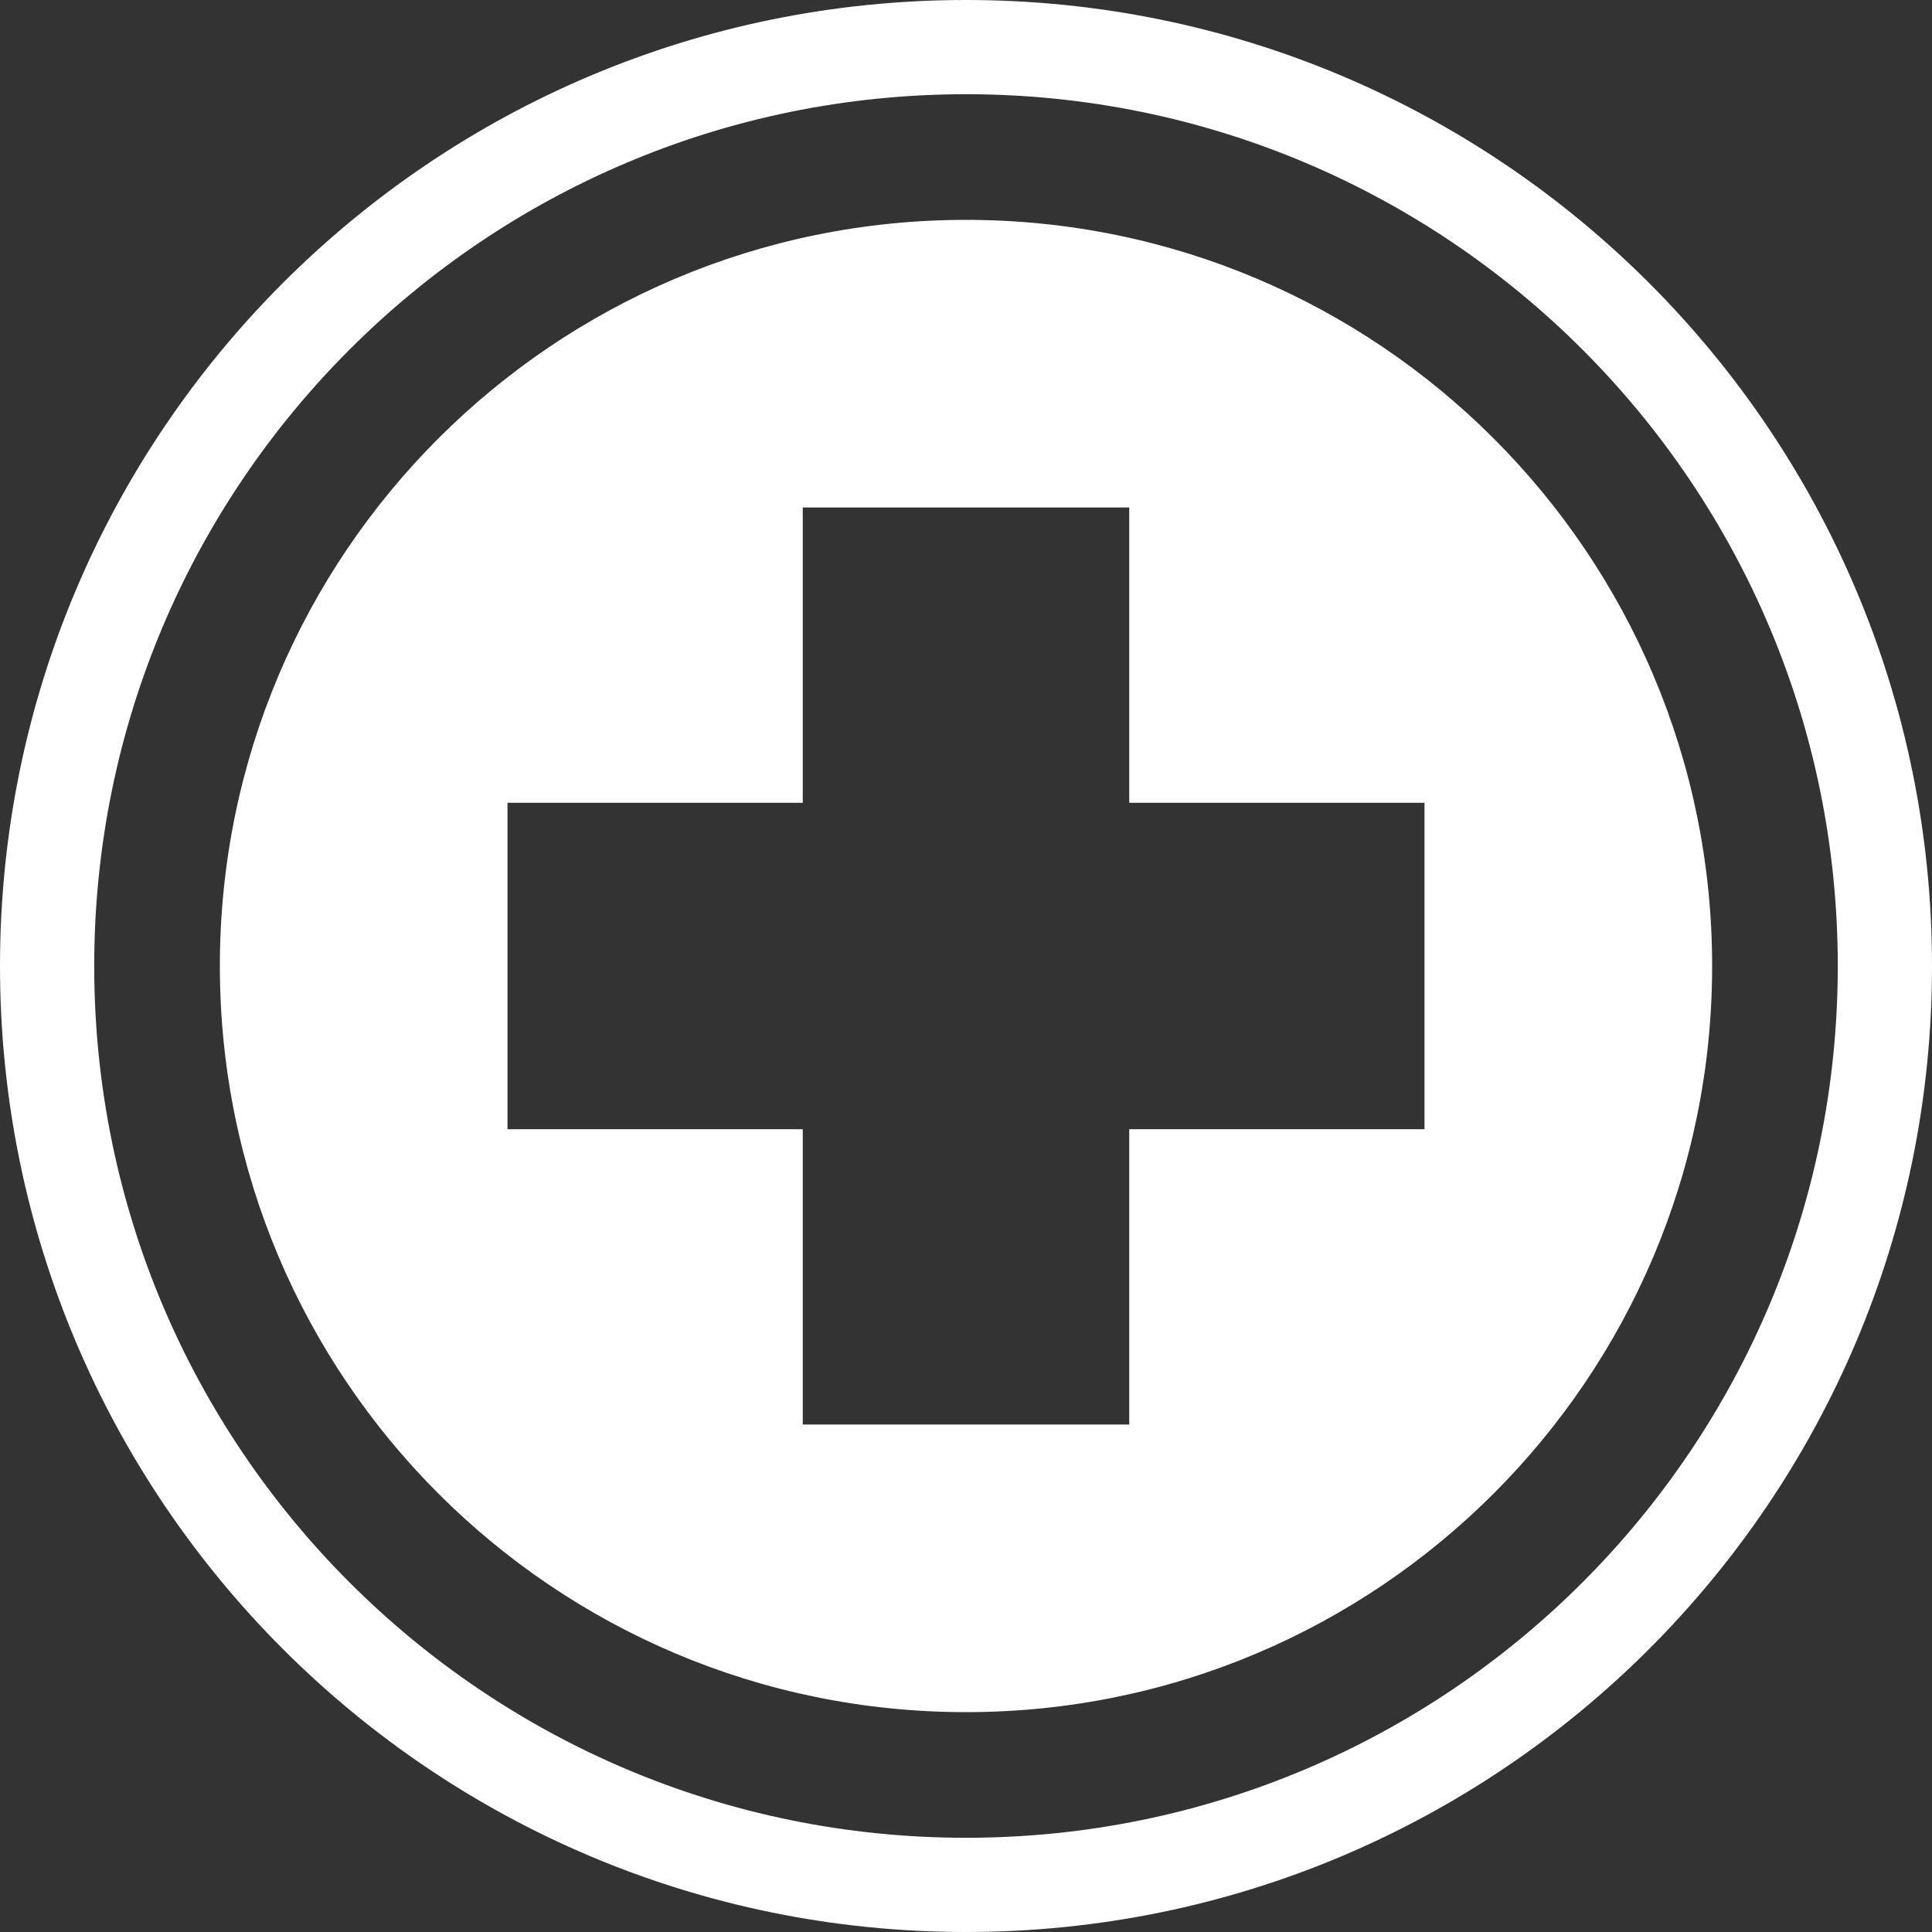 <?xml version="1.0" encoding="iso-8859-1"?>
<!-- Generator: Adobe Illustrator 19.0.0, SVG Export Plug-In . SVG Version: 6.00 Build 0)  -->
<svg xmlns="http://www.w3.org/2000/svg" xmlns:xlink="http://www.w3.org/1999/xlink" version="1.1" id="Layer_1" x="0px" y="0px" viewBox="0 0 326.502 326.502" style="enable-background:new 0 0 326.502 326.502;" xml:space="preserve" width="512px" height="512px">
<rect x="0" y="0" width="326.502" height="326.502" fill="#333333" stroke="none"/>
<g>
	<g>
		<path d="M163.251,37.156c-69.642,0-126.095,56.453-126.095,126.095s56.453,126.095,126.095,126.095    s126.095-56.453,126.095-126.095S232.893,37.156,163.251,37.156z M240.737,190.838h-49.9v49.9h-55.173v-49.9h-49.9v-55.173h49.9    v-49.9h55.173v49.9h49.9V190.838z" fill="#FFFFFF"/>
		<path d="M163.251,0C73.088,0,0,73.088,0,163.251s73.088,163.251,163.251,163.251s163.251-73.093,163.251-163.251    S253.414,0,163.251,0z M163.251,310.579c-81.367,0-147.328-65.961-147.328-147.328S81.884,15.923,163.251,15.923    s147.328,65.961,147.328,147.328S244.618,310.579,163.251,310.579z" fill="#FFFFFF"/>
	</g>
</g>
<g>
</g>
<g>
</g>
<g>
</g>
<g>
</g>
<g>
</g>
<g>
</g>
<g>
</g>
<g>
</g>
<g>
</g>
<g>
</g>
<g>
</g>
<g>
</g>
<g>
</g>
<g>
</g>
<g>
</g>
</svg>
